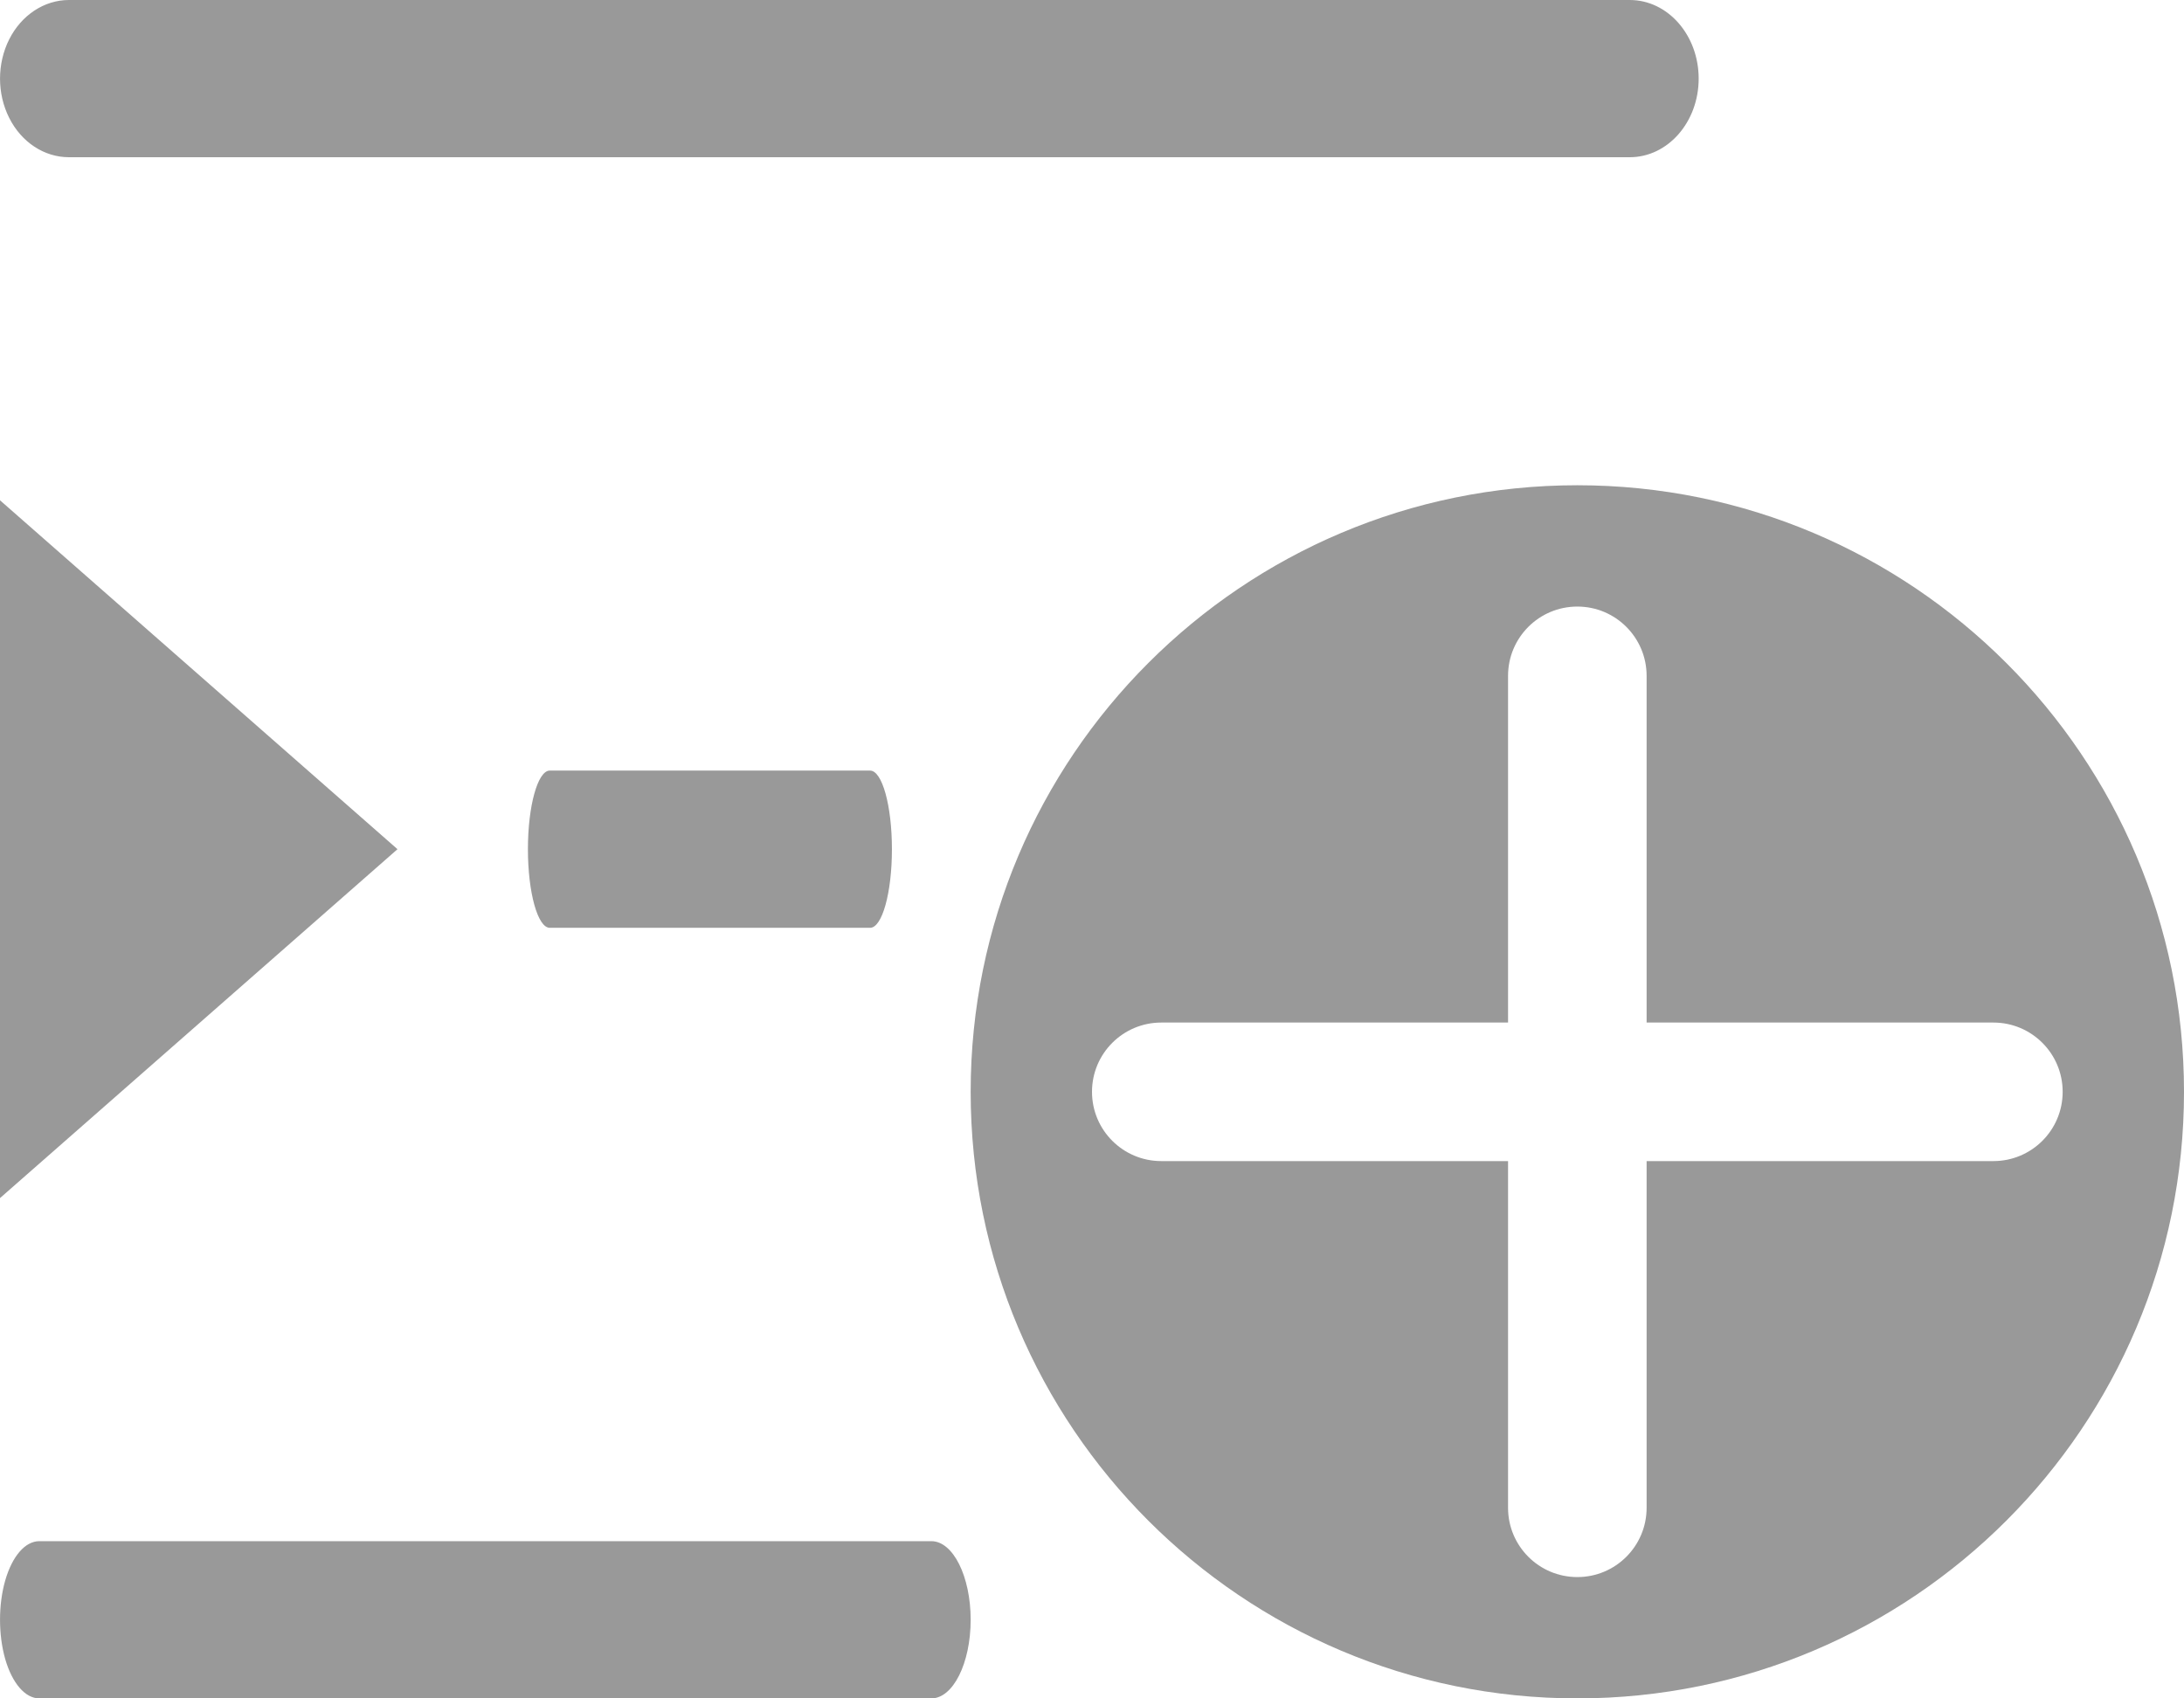 <?xml version="1.0" encoding="UTF-8"?>
<svg width="18px" height="14px" viewBox="0 0 18 14" version="1.1" xmlns="http://www.w3.org/2000/svg" xmlns:xlink="http://www.w3.org/1999/xlink">
    <!-- Generator: Sketch 54 (76480) - https://sketchapp.com -->
    <title>添加检查项</title>
    <desc>Created with Sketch.</desc>
    <g id="优化" stroke="none" stroke-width="1" fill="none" fill-rule="evenodd">
        <g id="流程4" transform="translate(-1301, -359)" fill="#999999">
            <g id="添加检查项" transform="translate(1301, 359)">
                <path d="M13,14 C10.239,14 8,11.761 8,9 C8,6.239 10.239,4 13,4 C15.761,4 18,6.239 18,9 C18,11.761 15.761,14 13,14 Z M12.429,8.429 L9.571,8.429 C9.256,8.429 9,8.684 9,9 C9,9.316 9.256,9.571 9.571,9.571 L12.429,9.571 L12.429,12.429 C12.429,12.744 12.684,13 13,13 C13.316,13 13.571,12.744 13.571,12.429 L13.571,9.571 L16.429,9.571 C16.744,9.571 17,9.316 17,9 C17,8.684 16.744,8.429 16.429,8.429 L13.571,8.429 L13.571,5.571 C13.571,5.256 13.316,5 13,5 C12.684,5 12.429,5.256 12.429,5.571 L12.429,8.429 Z" id="形状结合复制-2"></path>
                <path d="M4.531,6.352 L7.171,6.352 C7.271,6.352 7.351,6.642 7.351,7 C7.351,7.358 7.271,7.648 7.171,7.648 L4.531,7.648 C4.432,7.648 4.351,7.358 4.351,7 C4.351,6.642 4.432,6.352 4.531,6.352 Z" id="路径" fill-rule="nonzero"></path>
                <path d="M0.568,1.296 C0.365,1.296 0.177,1.173 0.076,0.972 C-0.025,0.772 -0.025,0.525 0.076,0.324 C0.177,0.124 0.365,-4.87978382e-09 0.568,0 L13.432,0 C13.746,2.63849299e-16 14,0.29 14,0.648 C14,1.006 13.746,1.296 13.432,1.296 L0.568,1.296 L0.568,1.296 Z" id="路径" fill-rule="nonzero"></path>
                <path d="M7.676,12.704 C7.855,12.704 8,12.994 8,13.352 C8,13.71 7.855,14 7.676,14 L0.324,14 C0.208,14 0.101,13.876 0.043,13.676 C-0.014,13.475 -0.014,13.228 0.043,13.028 C0.101,12.827 0.208,12.704 0.324,12.704 L7.676,12.704 L7.676,12.704 Z" id="路径" fill-rule="nonzero"></path>
                <polygon id="路径" fill-rule="nonzero" points="3.38284281e-08 4.124 3.276 7 3.38284281e-08 9.876"></polygon>
            </g>
        </g>
    </g>
</svg>